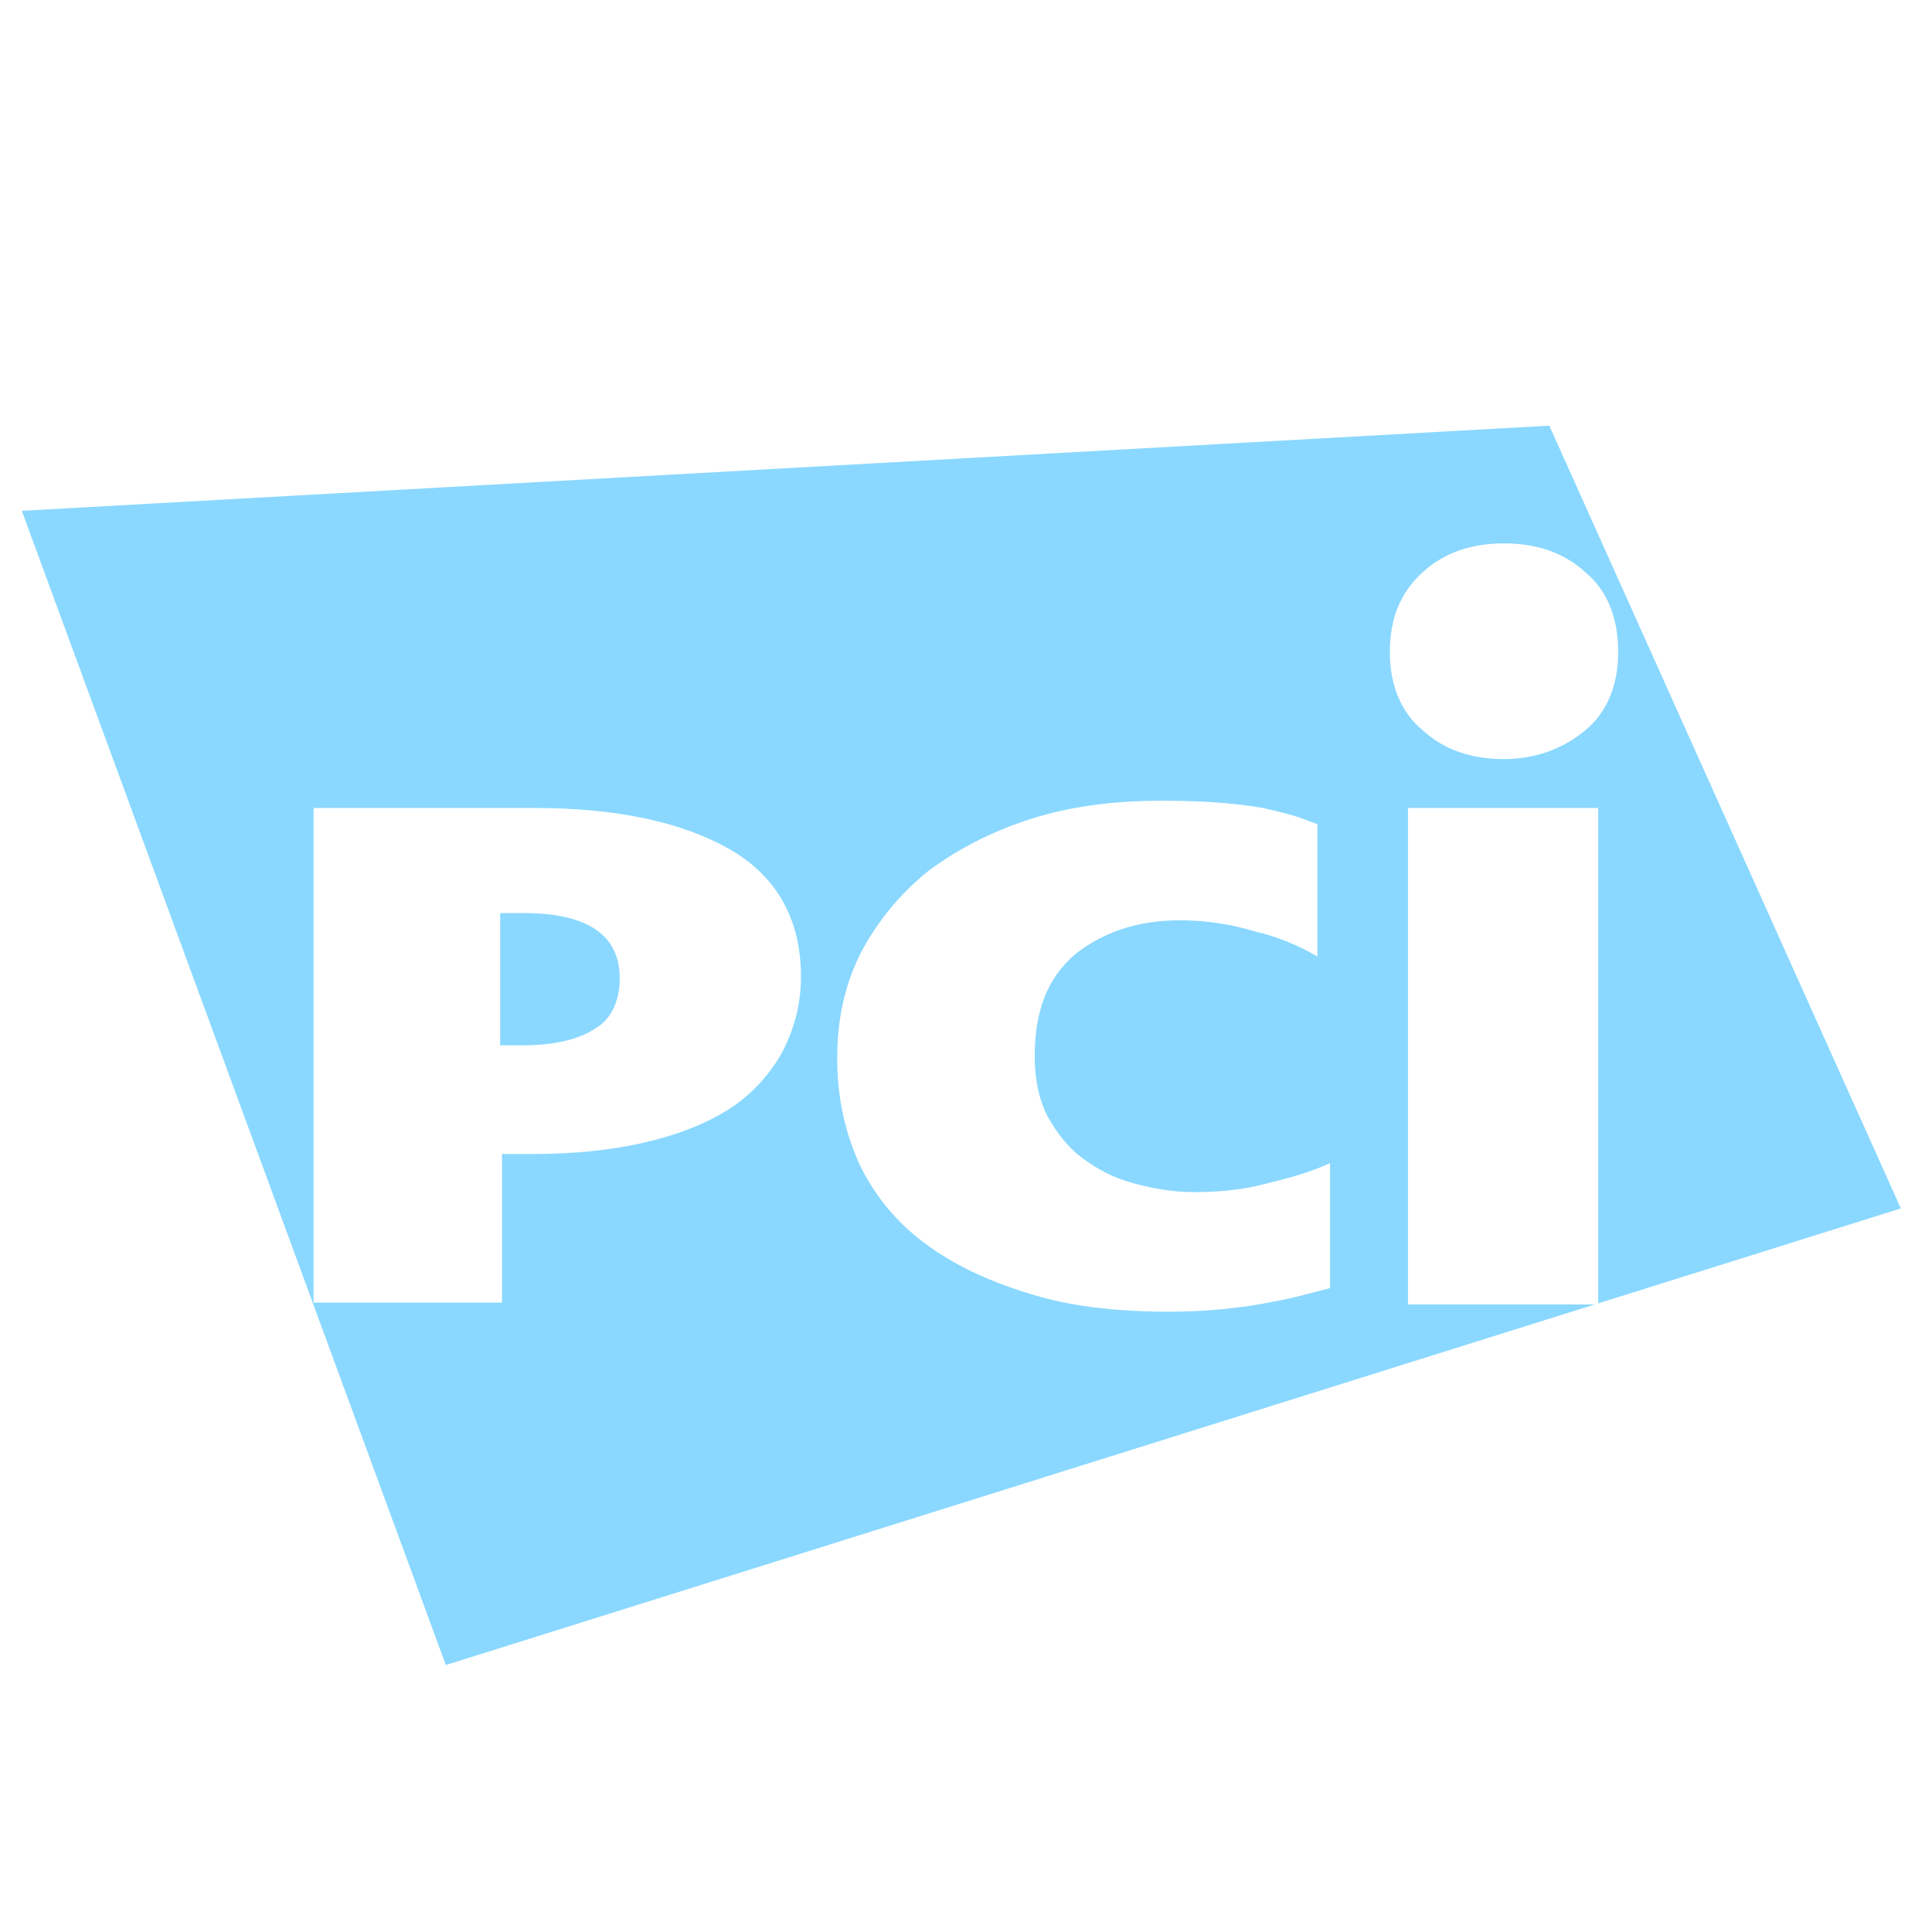 <svg width="62" height="62" viewBox="0 0 62 62" fill="none" xmlns="http://www.w3.org/2000/svg">
<path fill-rule="evenodd" clip-rule="evenodd" d="M61 38.78L51.289 41.827V25.929H45.184V41.861H51.179L14.307 53.433L0.7 16.393L49.719 13.66L61 38.78ZM25.704 31.337C25.704 32.267 25.471 33.081 25.064 33.837C24.657 34.535 24.076 35.175 23.32 35.64C22.564 36.105 21.634 36.454 20.587 36.686C19.54 36.919 18.377 37.035 17.04 37.035H16.109V41.803H10.062V25.929H17.156C19.831 25.929 21.924 26.394 23.436 27.266C24.948 28.139 25.704 29.534 25.704 31.337ZM19.889 31.395C19.889 29.999 18.842 29.302 16.807 29.302H16.051V33.546H16.749C17.738 33.546 18.552 33.372 19.075 33.023C19.598 32.732 19.889 32.151 19.889 31.395ZM37.508 42.094C38.729 42.094 39.776 41.978 40.706 41.803C41.37 41.679 41.62 41.613 42.047 41.502L42.047 41.502L42.047 41.502C42.218 41.457 42.417 41.405 42.683 41.338V37.326C41.985 37.648 41.287 37.822 40.635 37.984L40.473 38.024C39.776 38.198 39.02 38.256 38.322 38.256C37.624 38.256 36.985 38.14 36.345 37.965C35.705 37.791 35.182 37.5 34.717 37.151C34.252 36.803 33.903 36.337 33.612 35.814C33.321 35.233 33.205 34.593 33.205 33.895C33.205 32.441 33.612 31.395 34.484 30.639C35.356 29.941 36.461 29.534 37.857 29.534C38.671 29.534 39.485 29.65 40.241 29.883C40.997 30.057 41.695 30.348 42.276 30.697V26.452C41.52 26.162 41.52 26.162 40.532 25.929C39.543 25.754 38.438 25.696 37.275 25.696C35.763 25.696 34.368 25.871 33.089 26.278C31.809 26.685 30.705 27.266 29.774 27.964C28.844 28.72 28.146 29.592 27.623 30.581C27.099 31.627 26.867 32.732 26.867 33.953C26.867 35.174 27.099 36.279 27.565 37.326C28.03 38.314 28.727 39.187 29.658 39.884C30.588 40.582 31.693 41.105 33.031 41.513C34.31 41.92 35.822 42.094 37.508 42.094ZM50.882 23.429C51.58 22.847 51.929 21.975 51.929 20.928C51.929 19.823 51.58 18.951 50.882 18.37C50.184 17.73 49.312 17.439 48.266 17.439C47.219 17.439 46.347 17.73 45.649 18.37C44.951 19.009 44.602 19.823 44.602 20.928C44.602 21.975 44.951 22.847 45.649 23.429C46.347 24.068 47.219 24.359 48.266 24.359C49.312 24.359 50.184 24.01 50.882 23.429Z" fill="#8AD8FF"/>
</svg>
